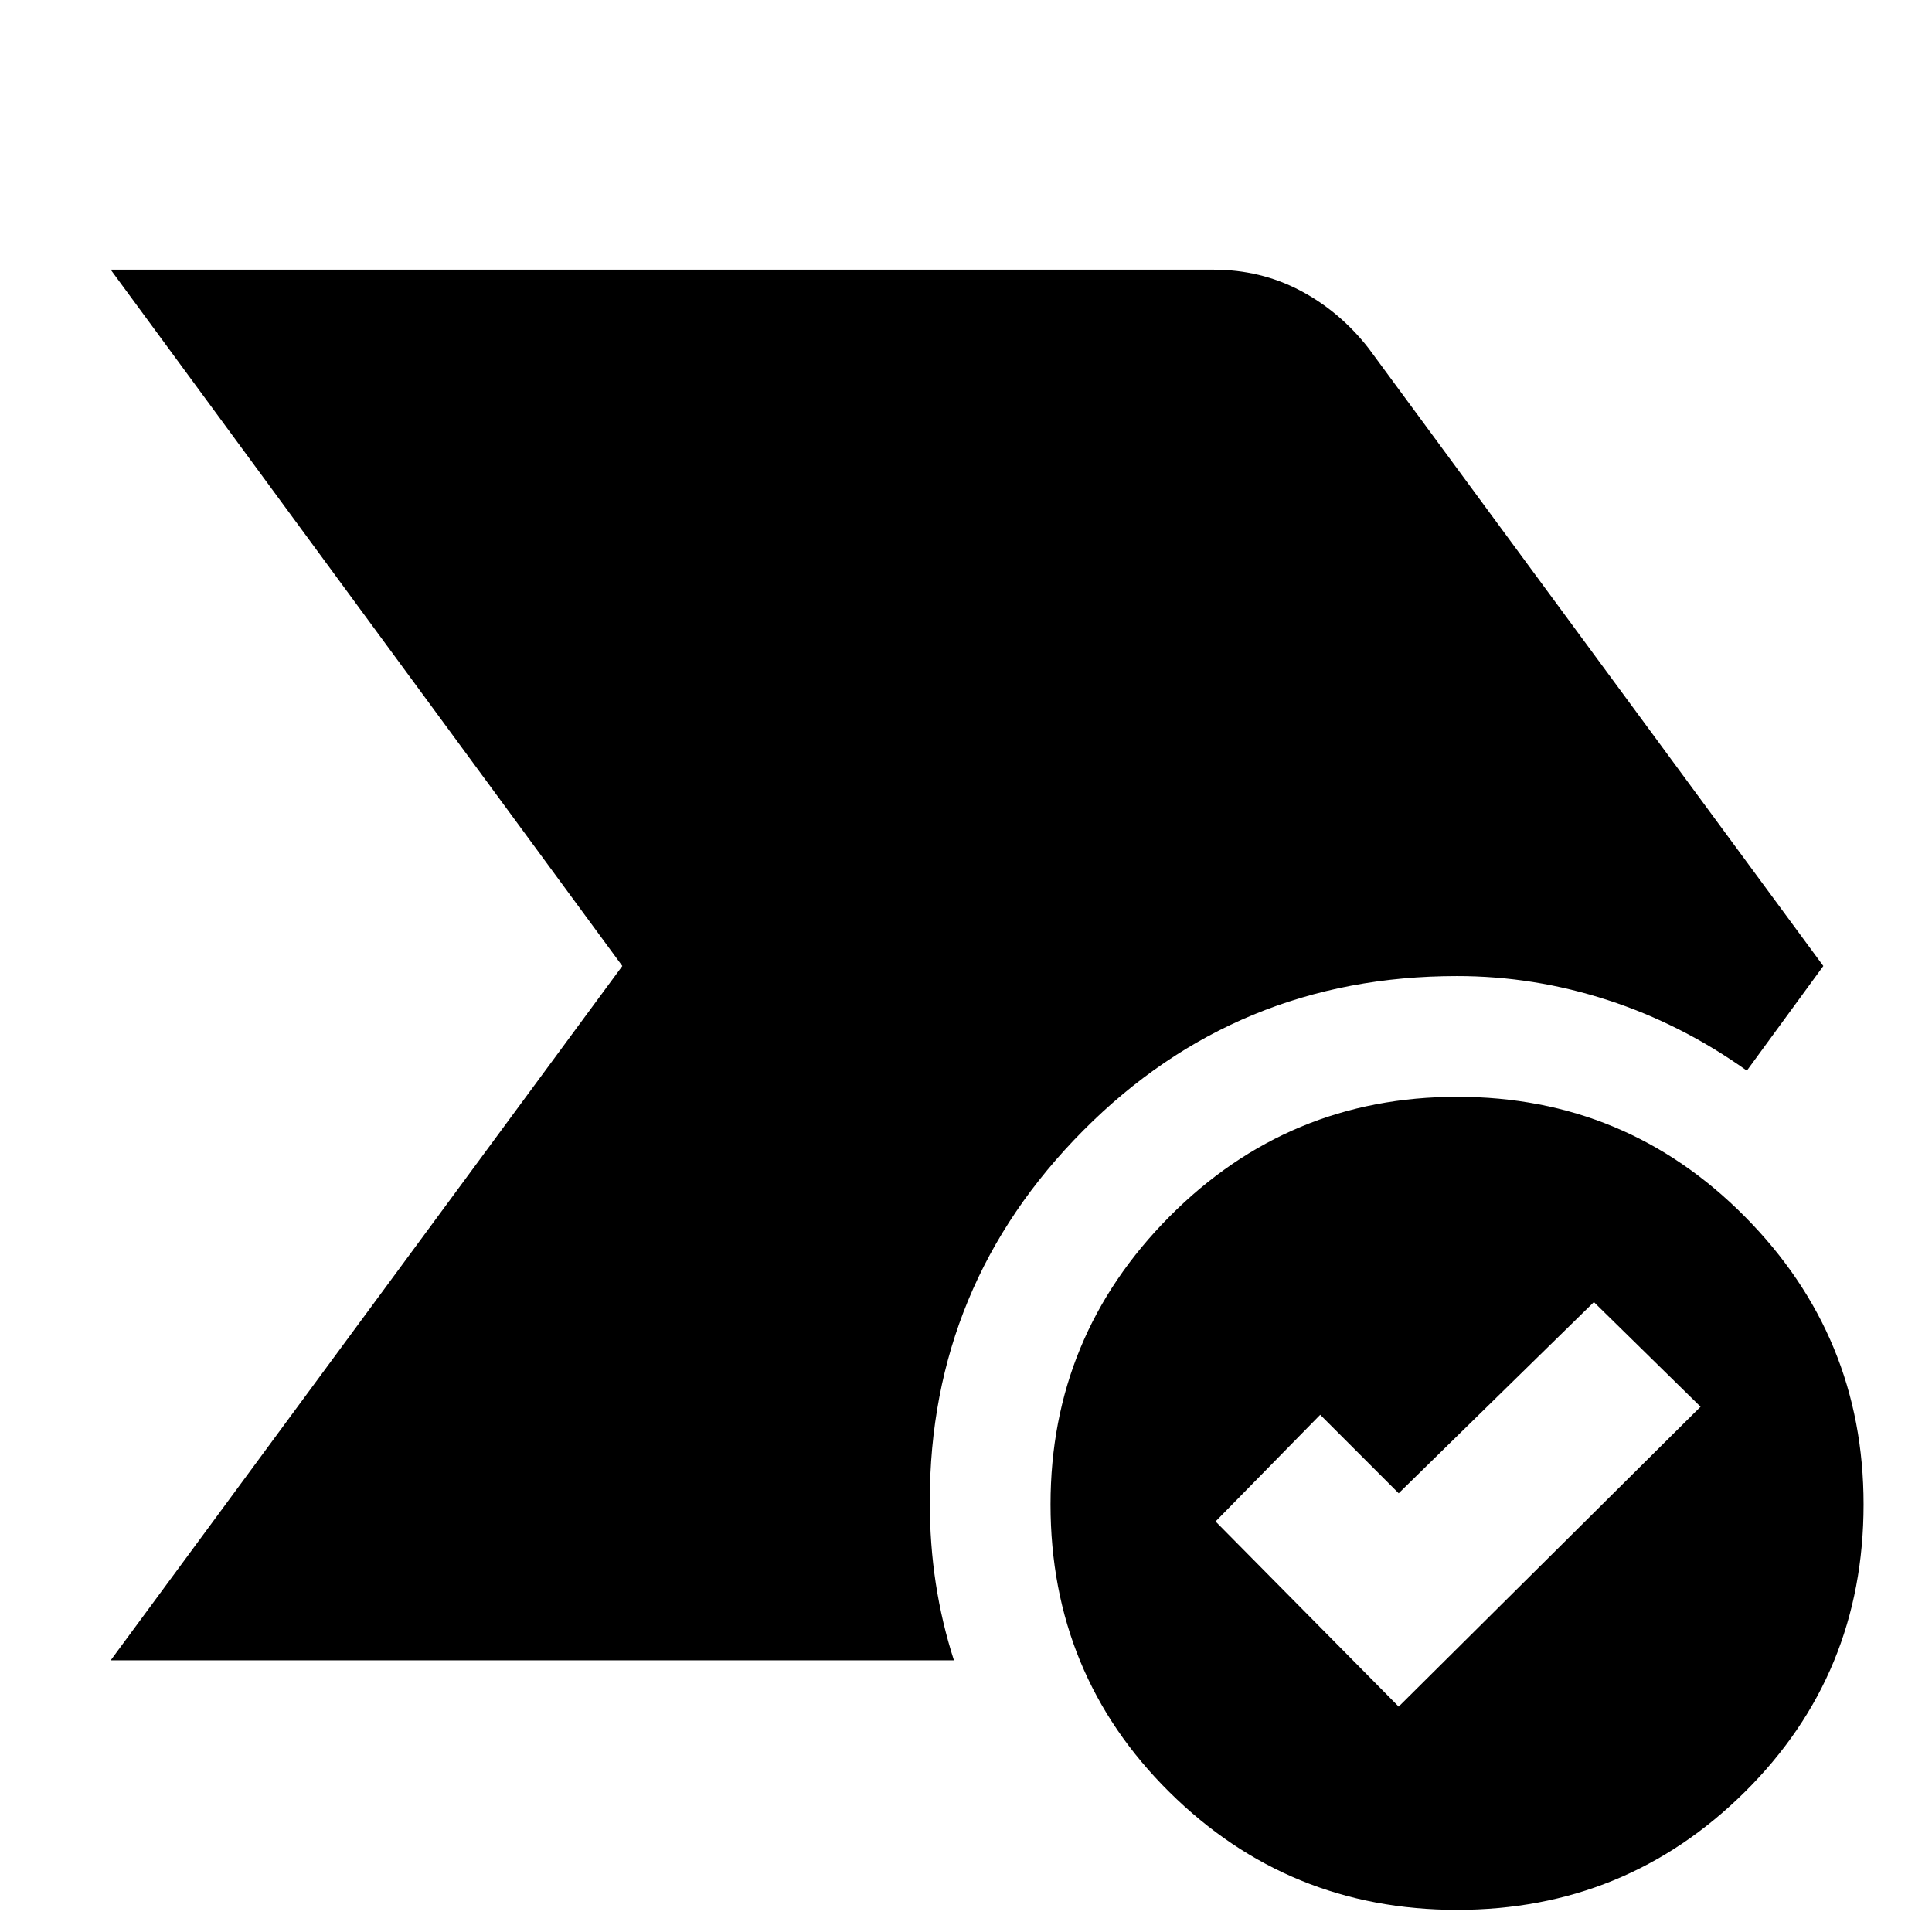 <svg xmlns="http://www.w3.org/2000/svg" width="48" height="48" viewBox="0 -960 960 960"><path d="m55-135 254.23-345L55-826h548q23.36 0 43.06 10.37Q665.75-805.25 680-787l226 307-38 52q-32.42-23.13-69.11-35.06Q762.2-475 724-475q-109.48 0-185.74 76.74T462-214q0 21.34 3 40.86t9 38.14H55ZM724-11q-83.83 0-142.92-58.5Q522-128 522-212.5q0-83.5 59.12-143t143-59.5Q808-415 867-355.5t59 143q0 84.5-59.09 143Q807.83-11 724-11Zm-29-101 150-149-53-52-97 95-39-39-52 53 91 92Z"/></svg>